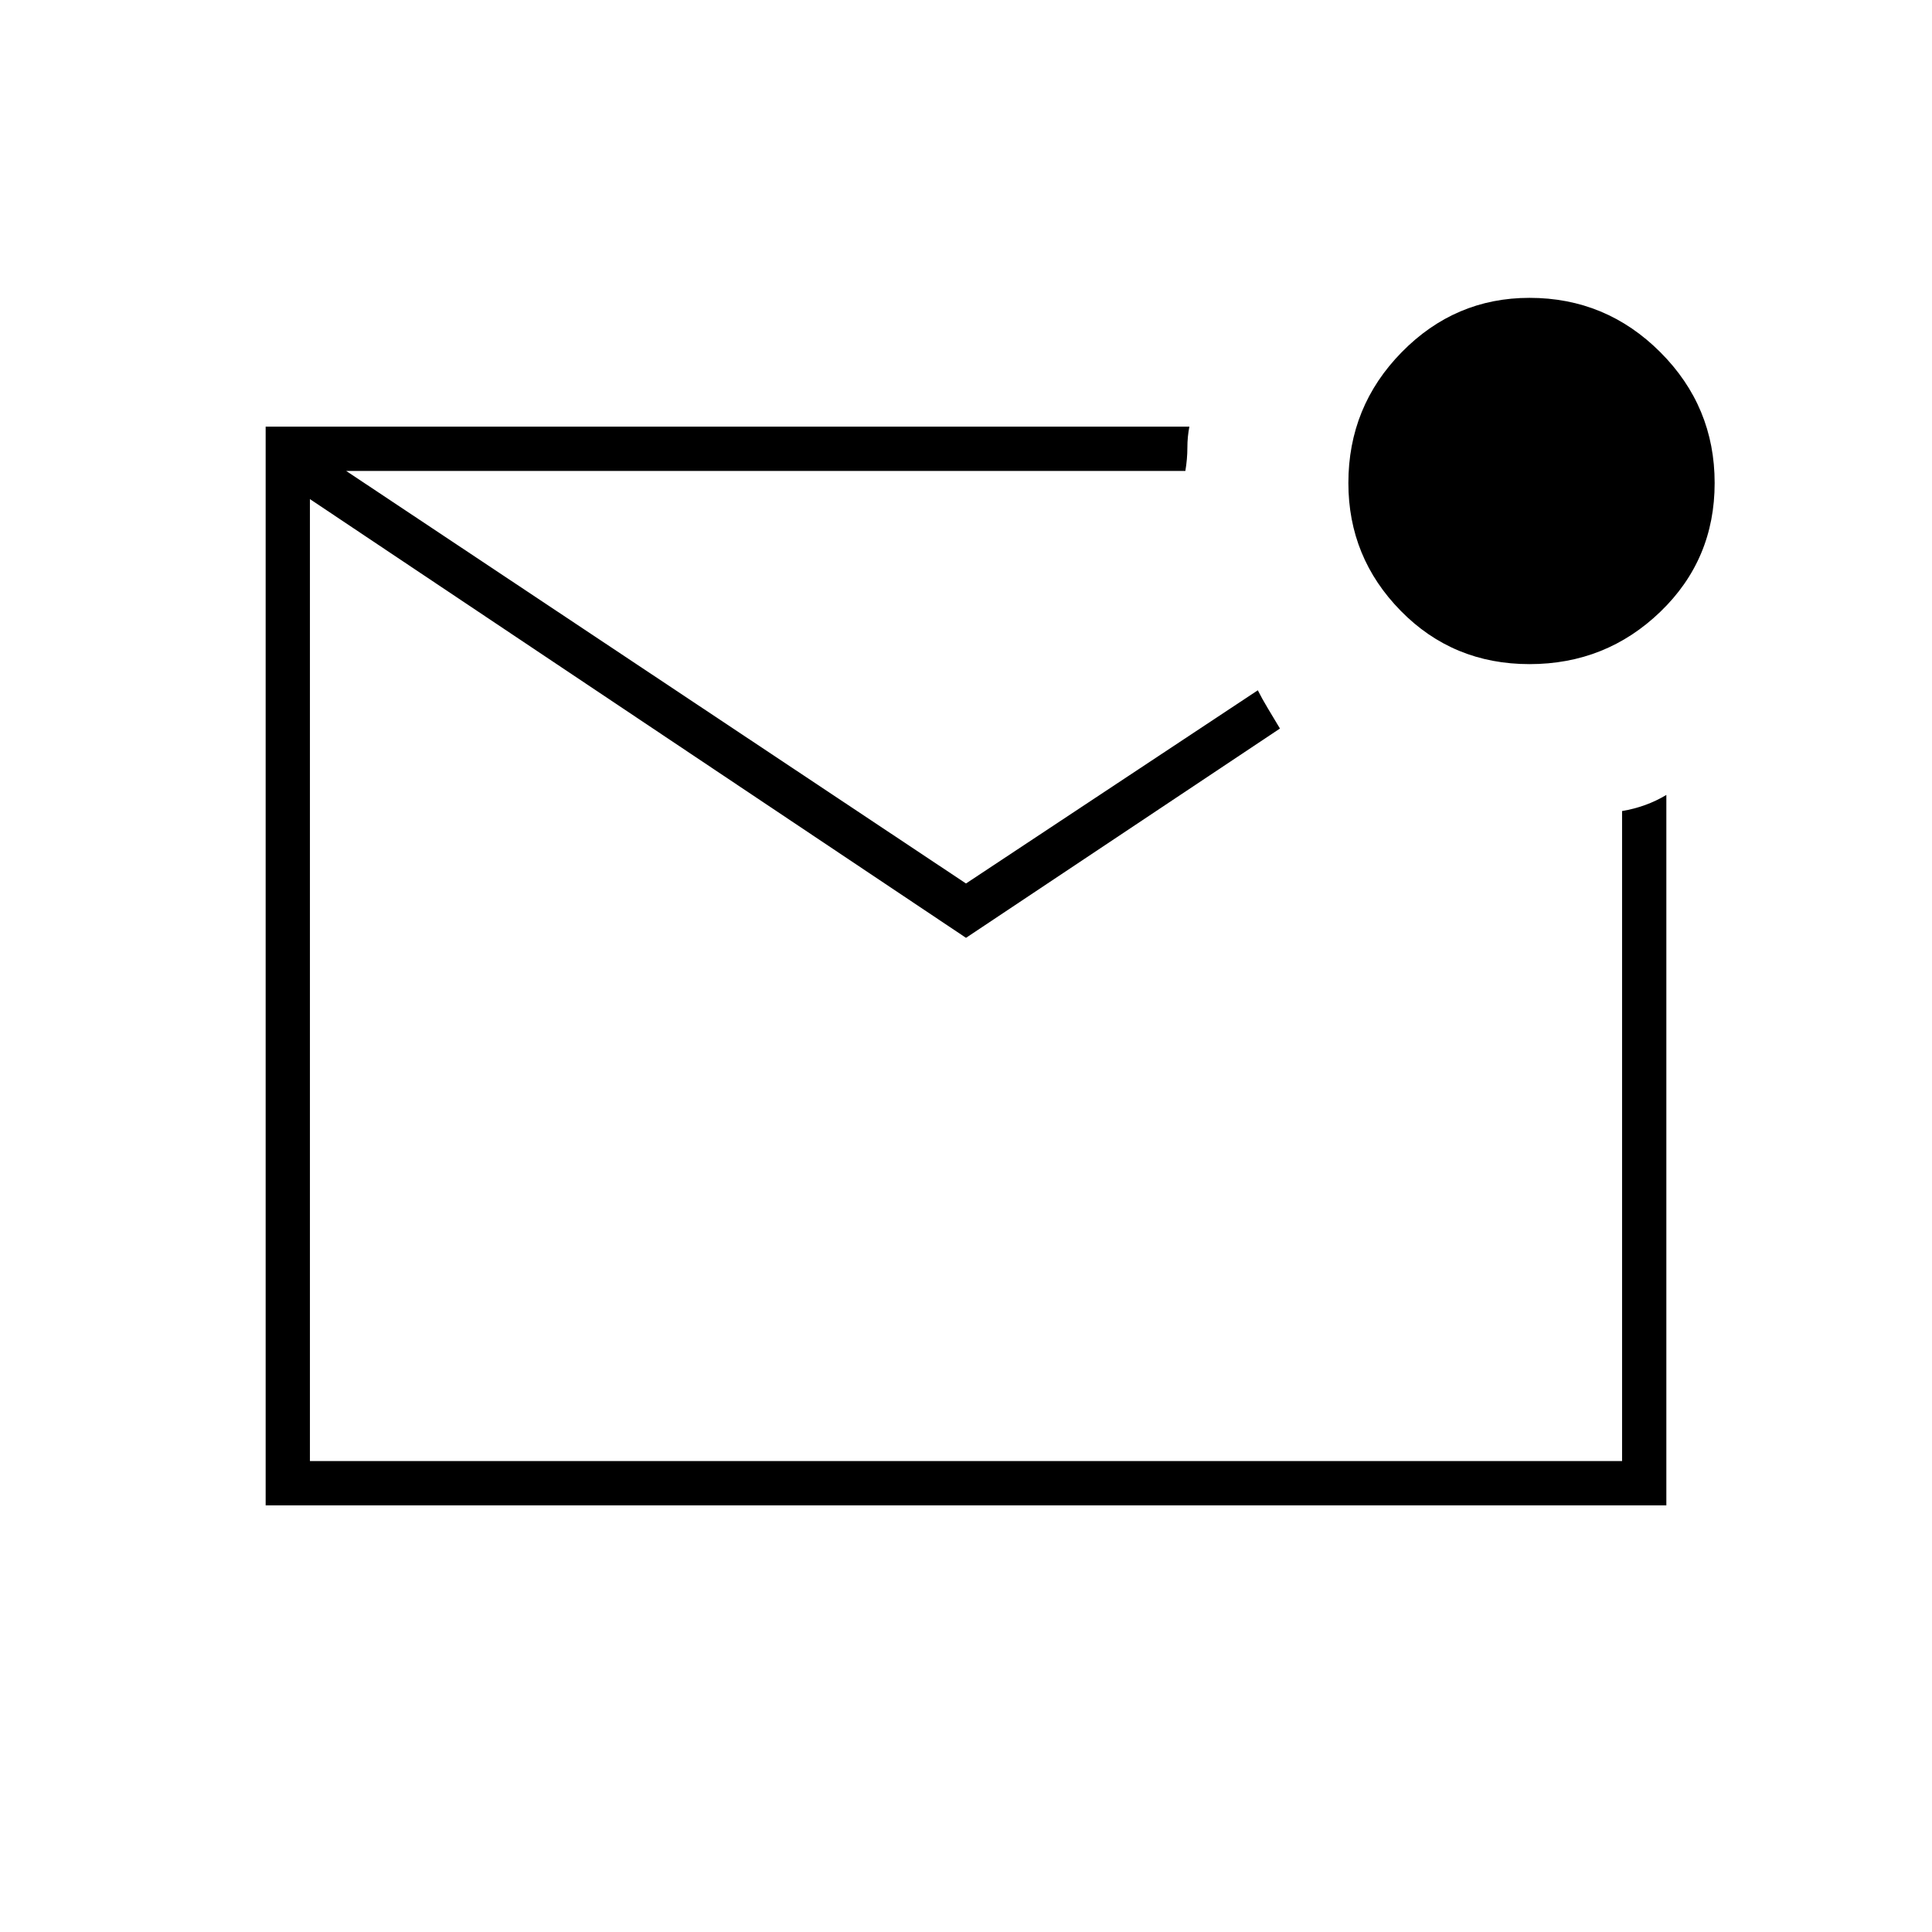 <svg xmlns="http://www.w3.org/2000/svg" height="48" width="48"><path d="M6.6 37.4V10.6H29.55Q29.5 10.85 29.5 11.125Q29.5 11.4 29.45 11.7H8.6L24 21.95L31.25 17.15Q31.35 17.35 31.5 17.6Q31.65 17.85 31.8 18.1L24 23.3L7.7 12.4V36.3H40.3V20.15Q40.6 20.1 40.875 20Q41.15 19.9 41.4 19.75V37.4ZM7.7 11.7V12.8V36.3V11.7Q7.7 11.7 7.7 11.7Q7.7 11.7 7.7 11.7Q7.7 11.7 7.7 11.7Q7.7 11.7 7.7 11.7ZM38 16.5Q36.1 16.5 34.8 15.175Q33.5 13.85 33.5 12Q33.5 10.1 34.825 8.75Q36.15 7.4 38 7.4Q39.9 7.4 41.25 8.75Q42.6 10.1 42.6 12Q42.6 13.9 41.25 15.2Q39.9 16.5 38 16.5Z"/></svg>